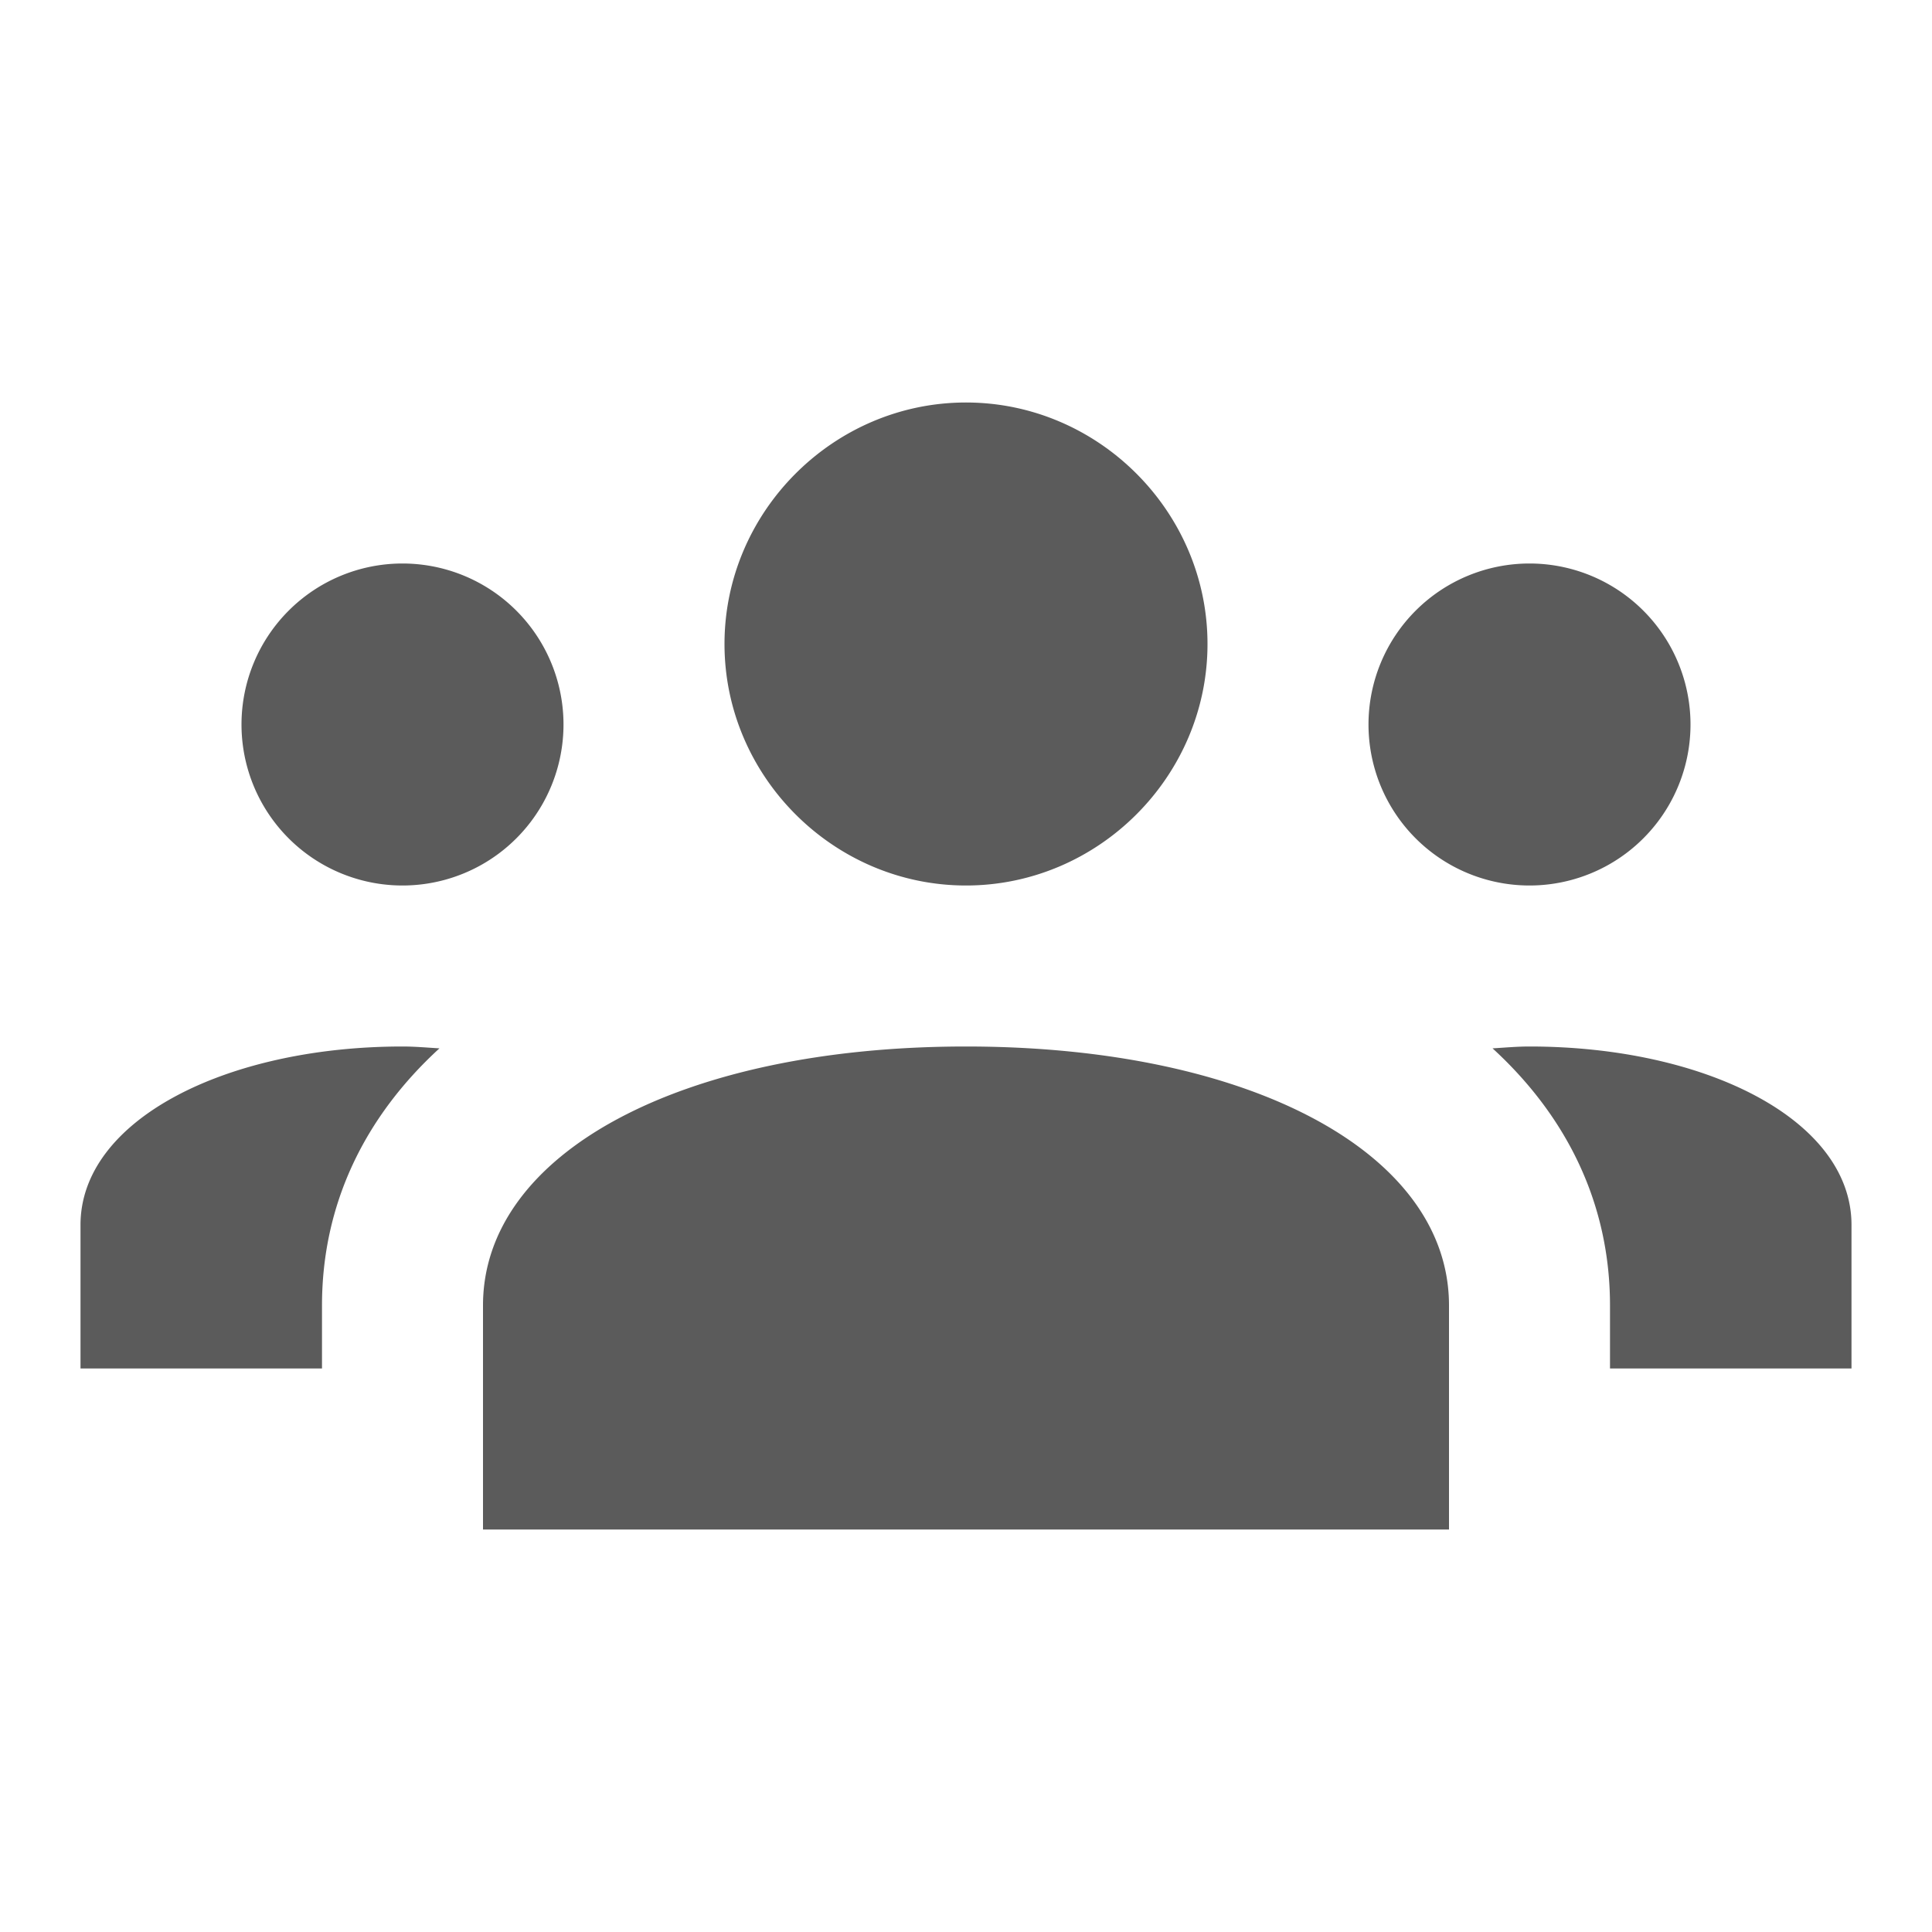 <svg xmlns="http://www.w3.org/2000/svg" xmlns:xlink="http://www.w3.org/1999/xlink" viewBox="0 0 24 24" fill="#5B5B5B">
  <path d="M12 5C10.355 5 9 6.355 9 8C9 9.645 10.355 11 12 11C13.645 11 15 9.645 15 8C15 6.355 13.645 5 12 5 z M 5 7 A 2 2 0 0 0 3 9 A 2 2 0 0 0 5 11 A 2 2 0 0 0 7 9 A 2 2 0 0 0 5 7 z M 19 7 A 2 2 0 0 0 17 9 A 2 2 0 0 0 19 11 A 2 2 0 0 0 21 9 A 2 2 0 0 0 19 7 z M 5 13C2.815 13 1 13.909 1 15.217L1 17L4 17L4 16.217C4 14.962 4.527 13.877 5.459 13.023C5.307 13.014 5.157 13 5 13 z M 12 13C8.468 13 6 14.323 6 16.217L6 19L18 19L18 16.217C18 14.323 15.532 13 12 13 z M 19 13C18.843 13 18.693 13.014 18.541 13.023C19.473 13.877 20 14.963 20 16.217L20 17L23 17L23 15.217C23 13.909 21.185 13 19 13 z" fill="#5B5B5B" />
</svg>